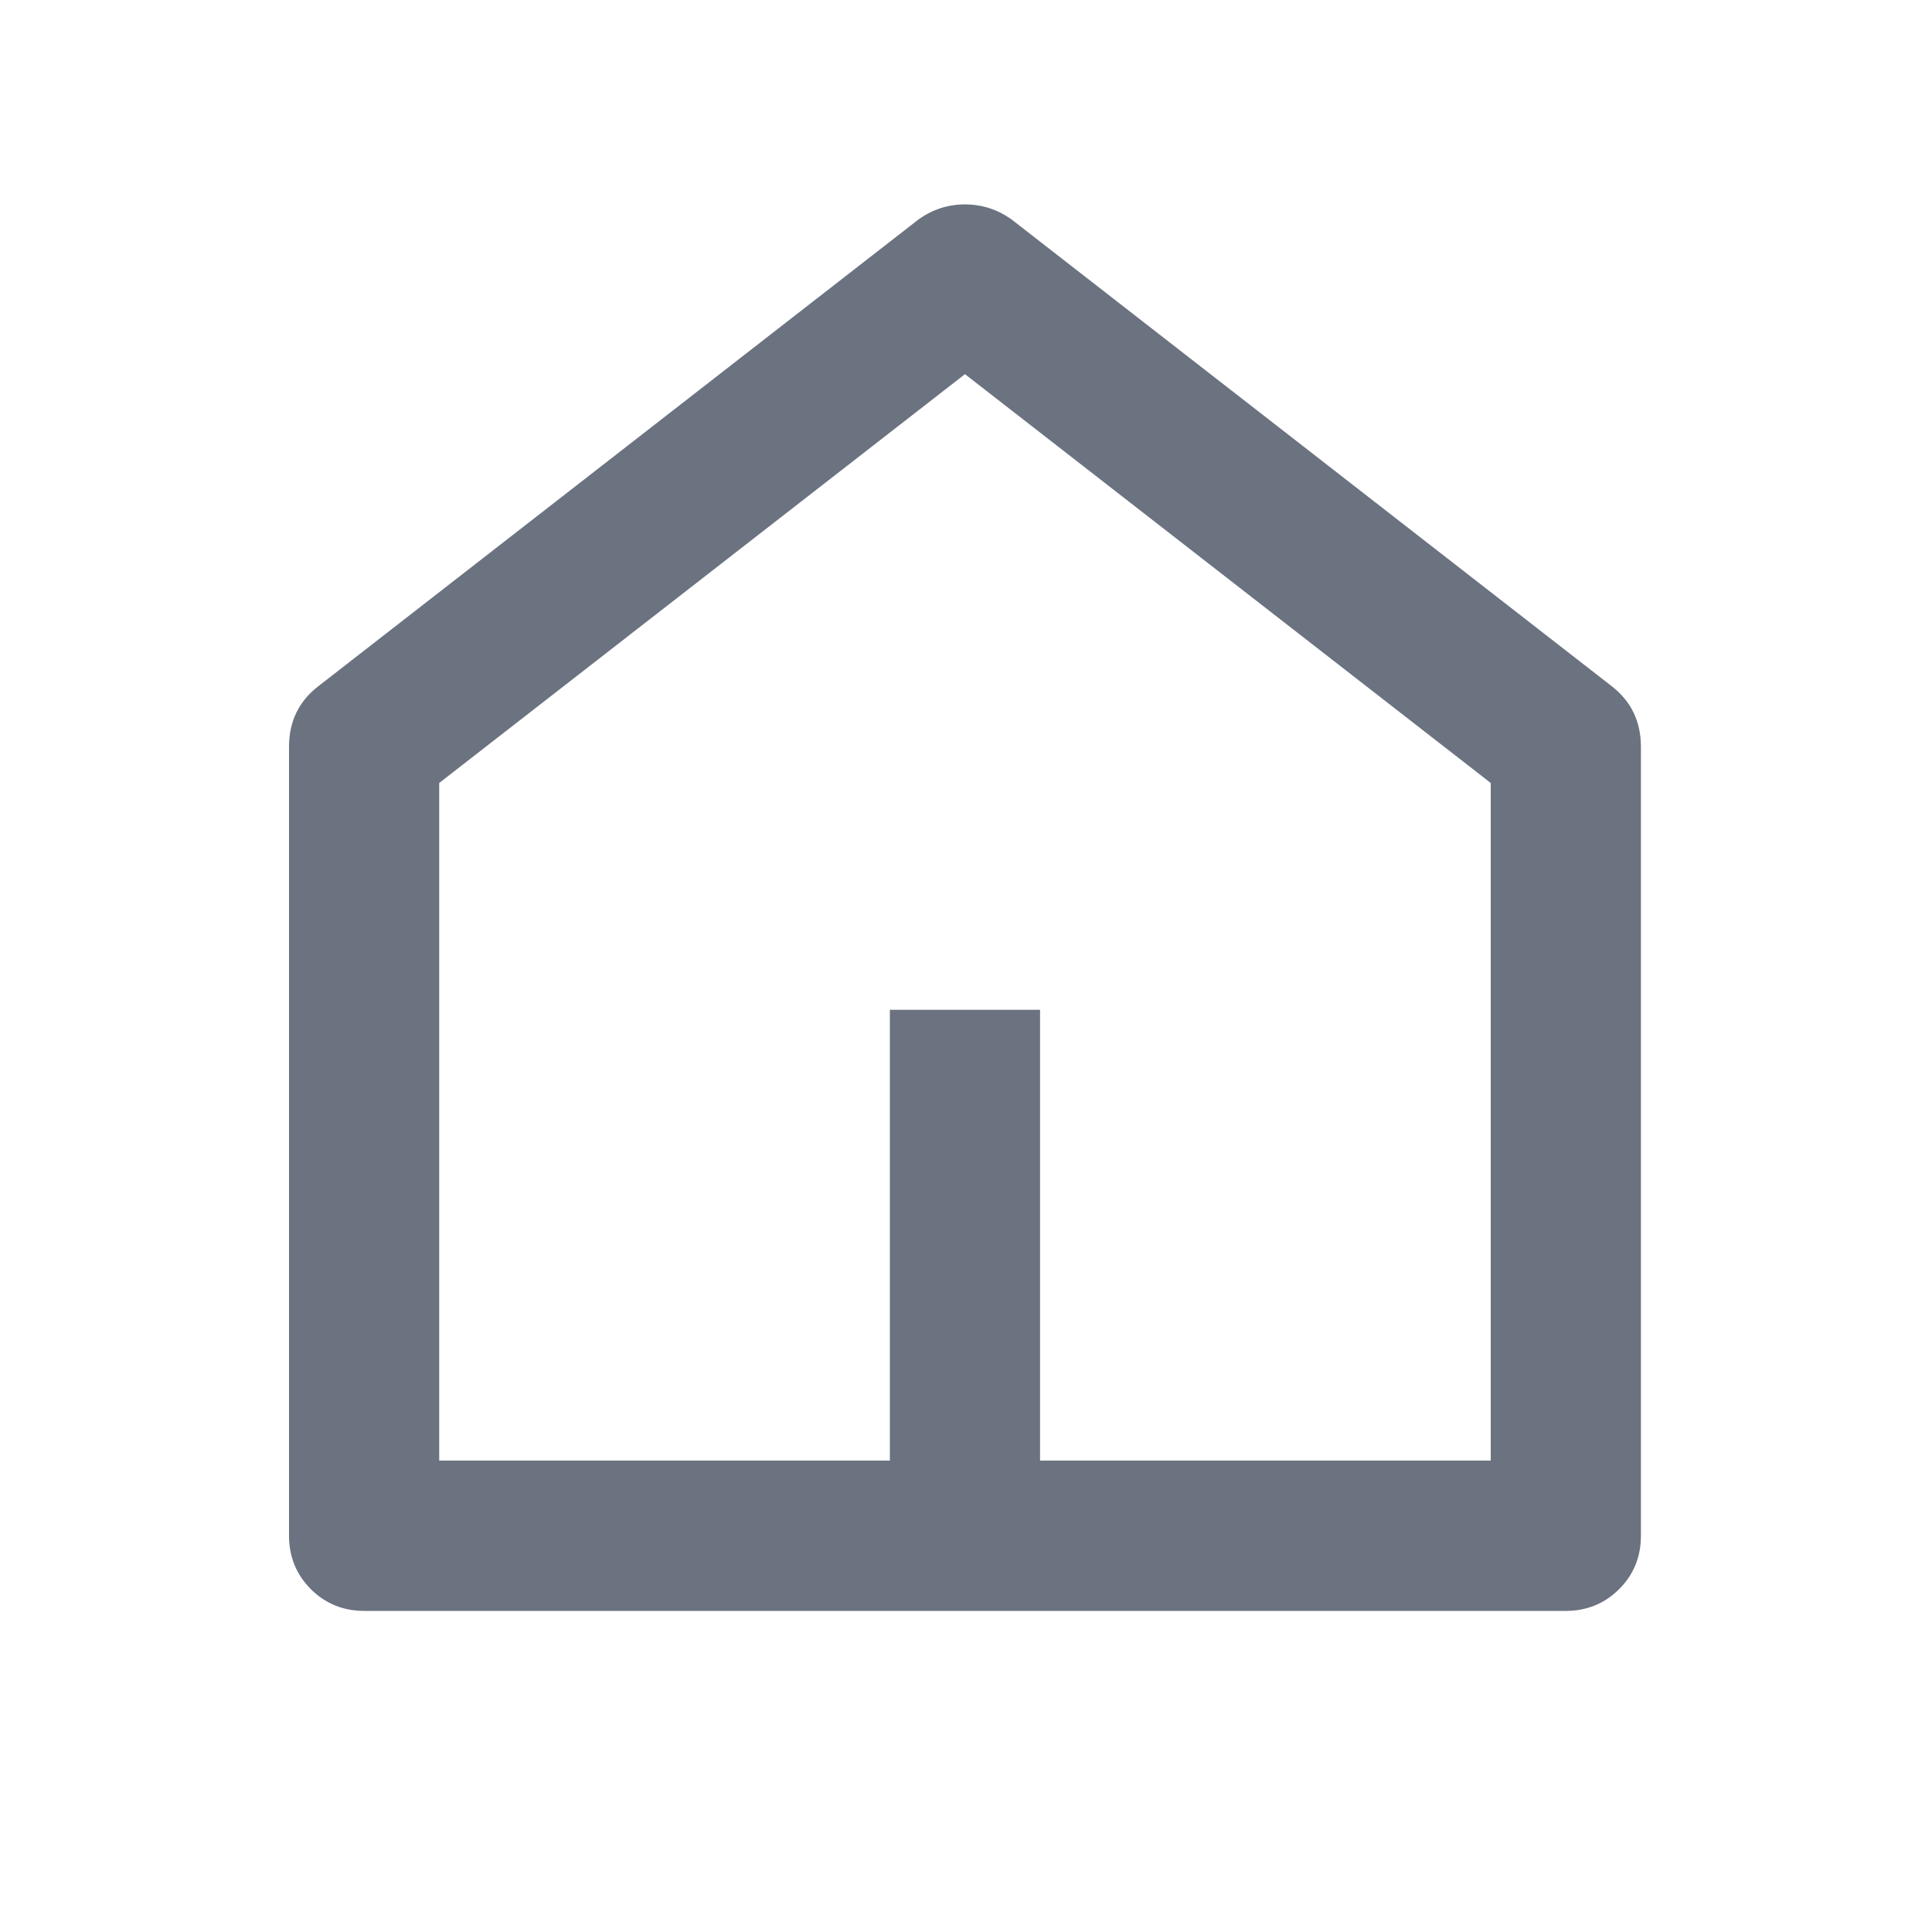 <svg width="15" height="15" viewBox="0 0 15 15" fill="none" xmlns="http://www.w3.org/2000/svg">
<path d="M8.075 11.34H11.574V6.079L7.492 2.905L3.41 6.079V11.34H6.909V7.84H8.075V11.34ZM12.74 11.924C12.74 12.087 12.684 12.225 12.571 12.338C12.459 12.45 12.32 12.507 12.157 12.507H2.827C2.664 12.507 2.526 12.45 2.413 12.338C2.301 12.225 2.244 12.087 2.244 11.924V5.798C2.244 5.604 2.318 5.449 2.466 5.332L7.131 1.704C7.24 1.626 7.36 1.587 7.492 1.587C7.624 1.587 7.745 1.626 7.854 1.704L12.519 5.332C12.666 5.449 12.74 5.604 12.74 5.798V11.924Z" fill="#6B7280"/>
</svg>
